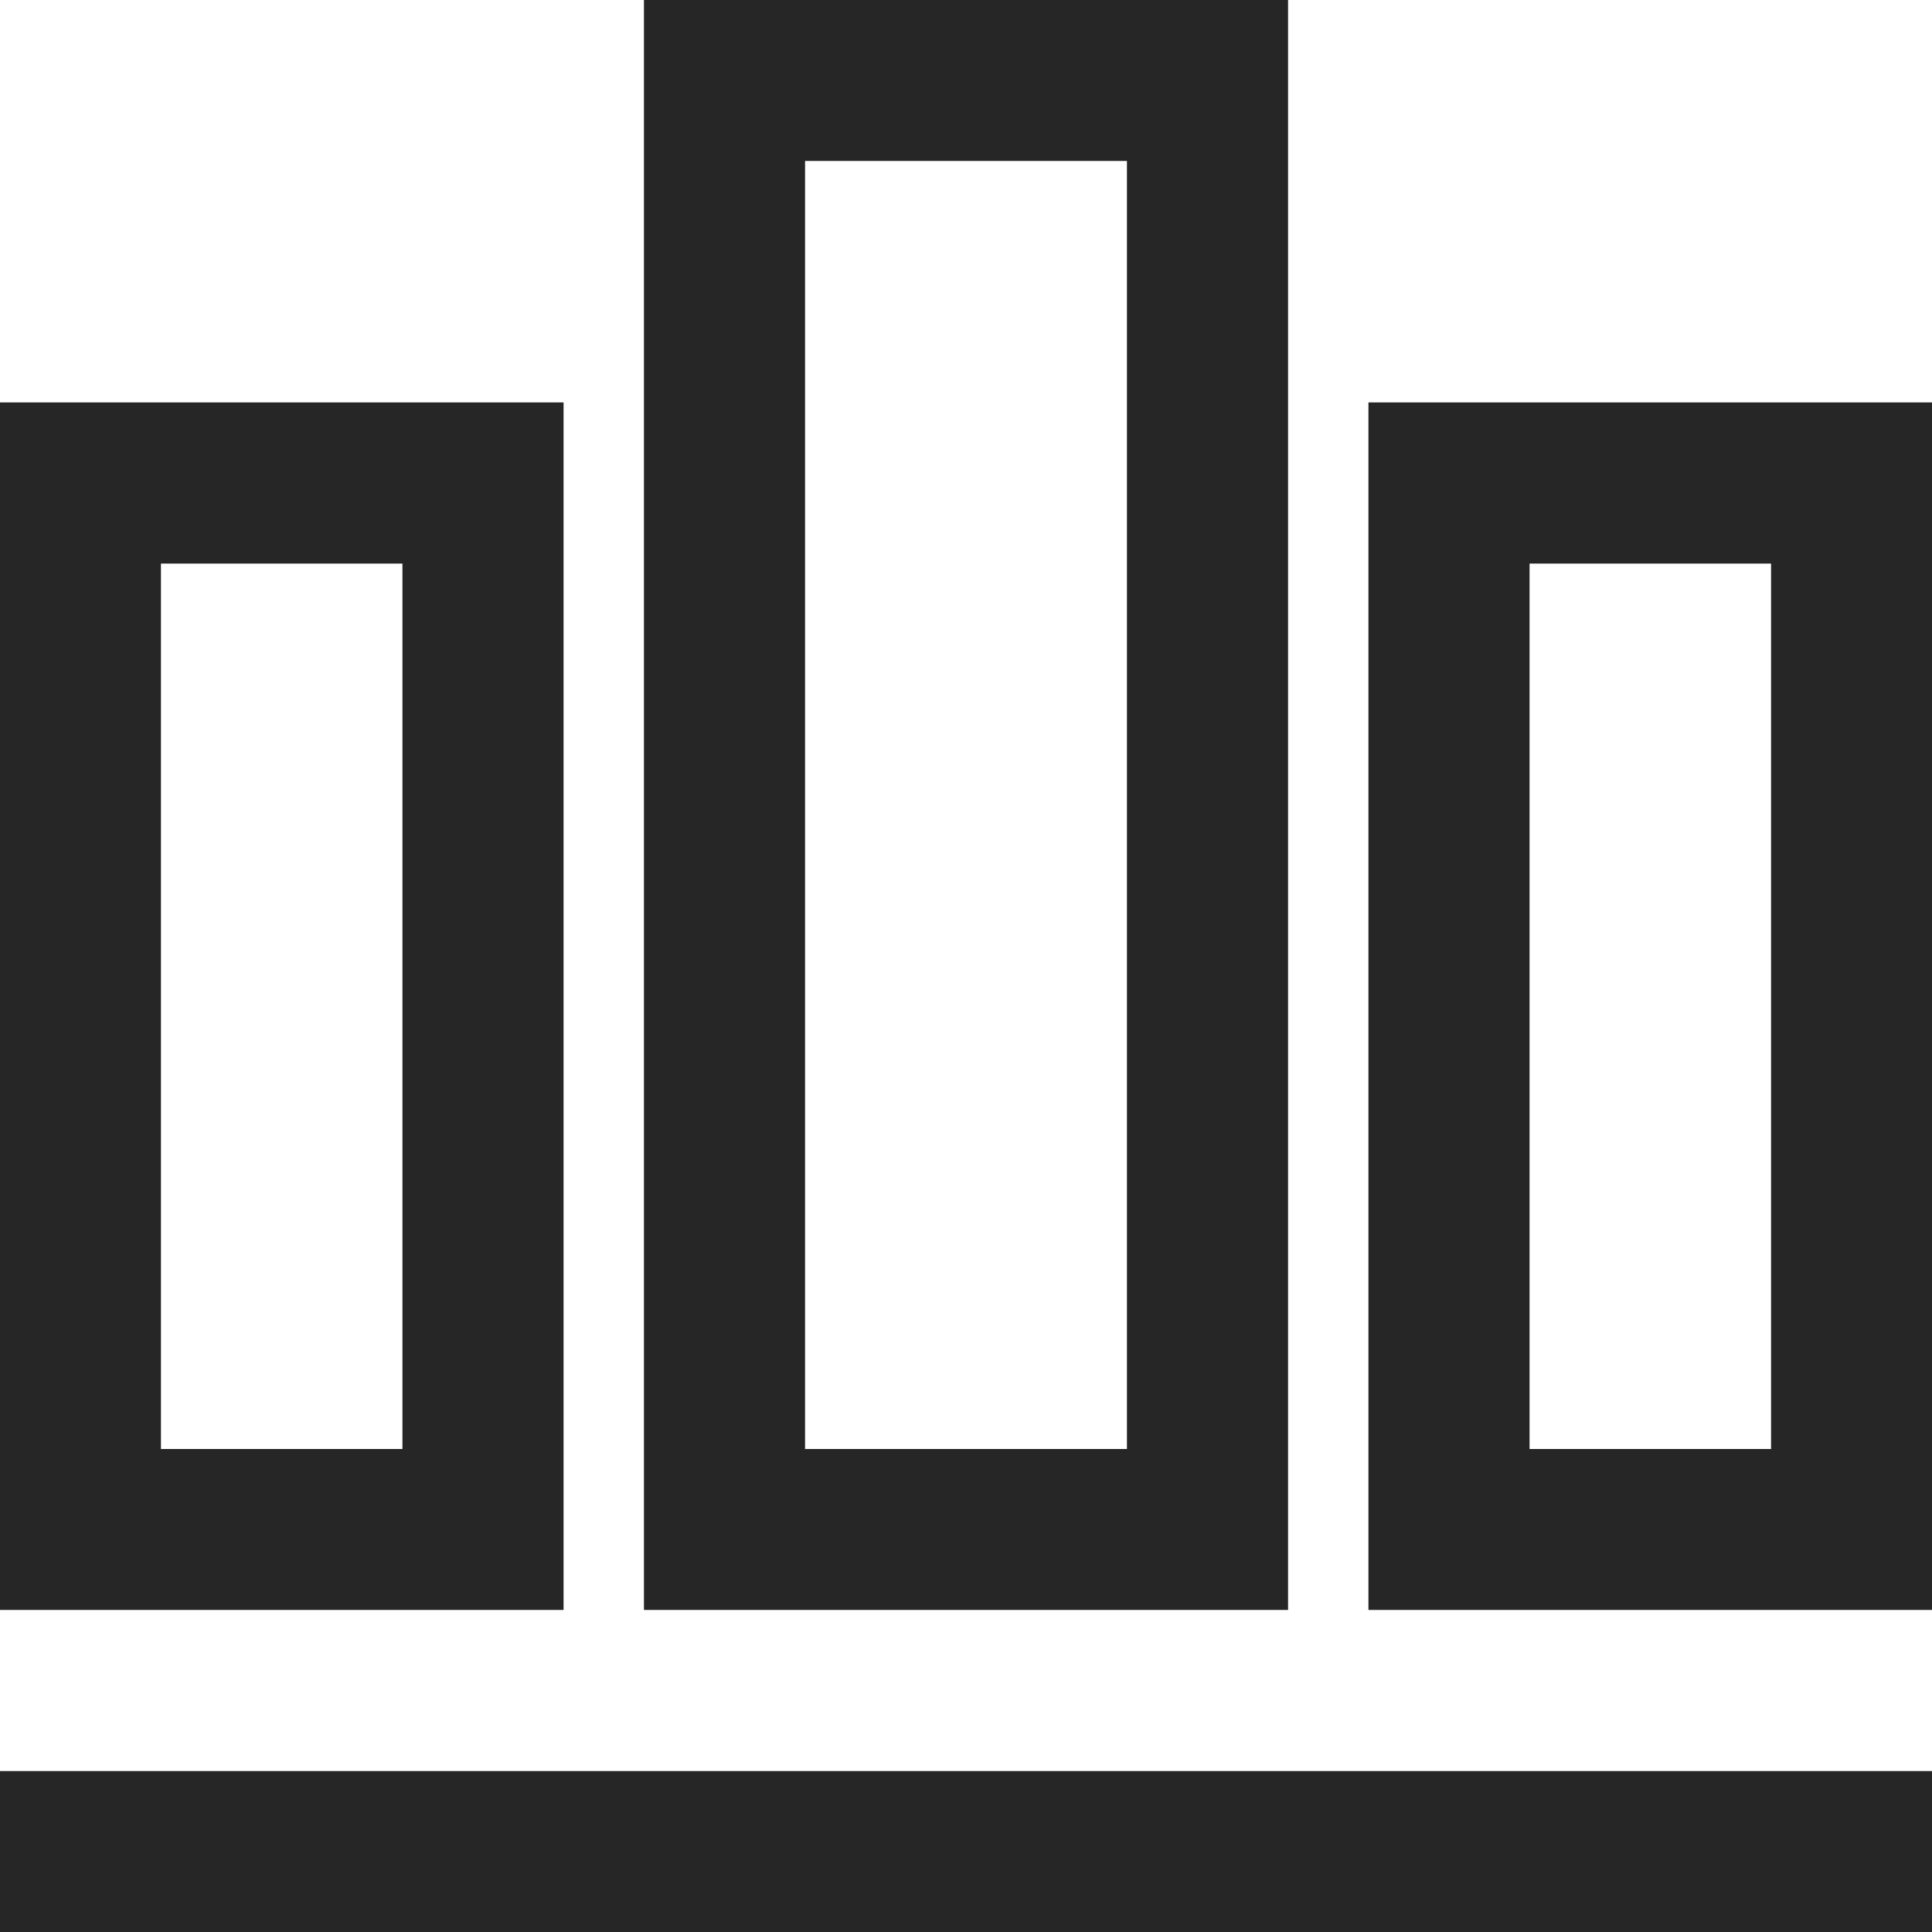 <svg xmlns="http://www.w3.org/2000/svg" viewBox="0 0 1024 1024" version="1.1"><path d="M0 938.7h1024V1024H0v-85.3zM0 213.3h298.7v640H0v-640z m85.3 85.4V768h128V298.7h-128z m640-85.4H1024v640h-298.7v-640z m85.4 85.4V768h128V298.7h-128zM341.3 0h341.4v853.3H341.3V0z m85.4 85.3V768h170.6V85.3H426.7z" fill="#262626" p-id="3084"></path></svg>